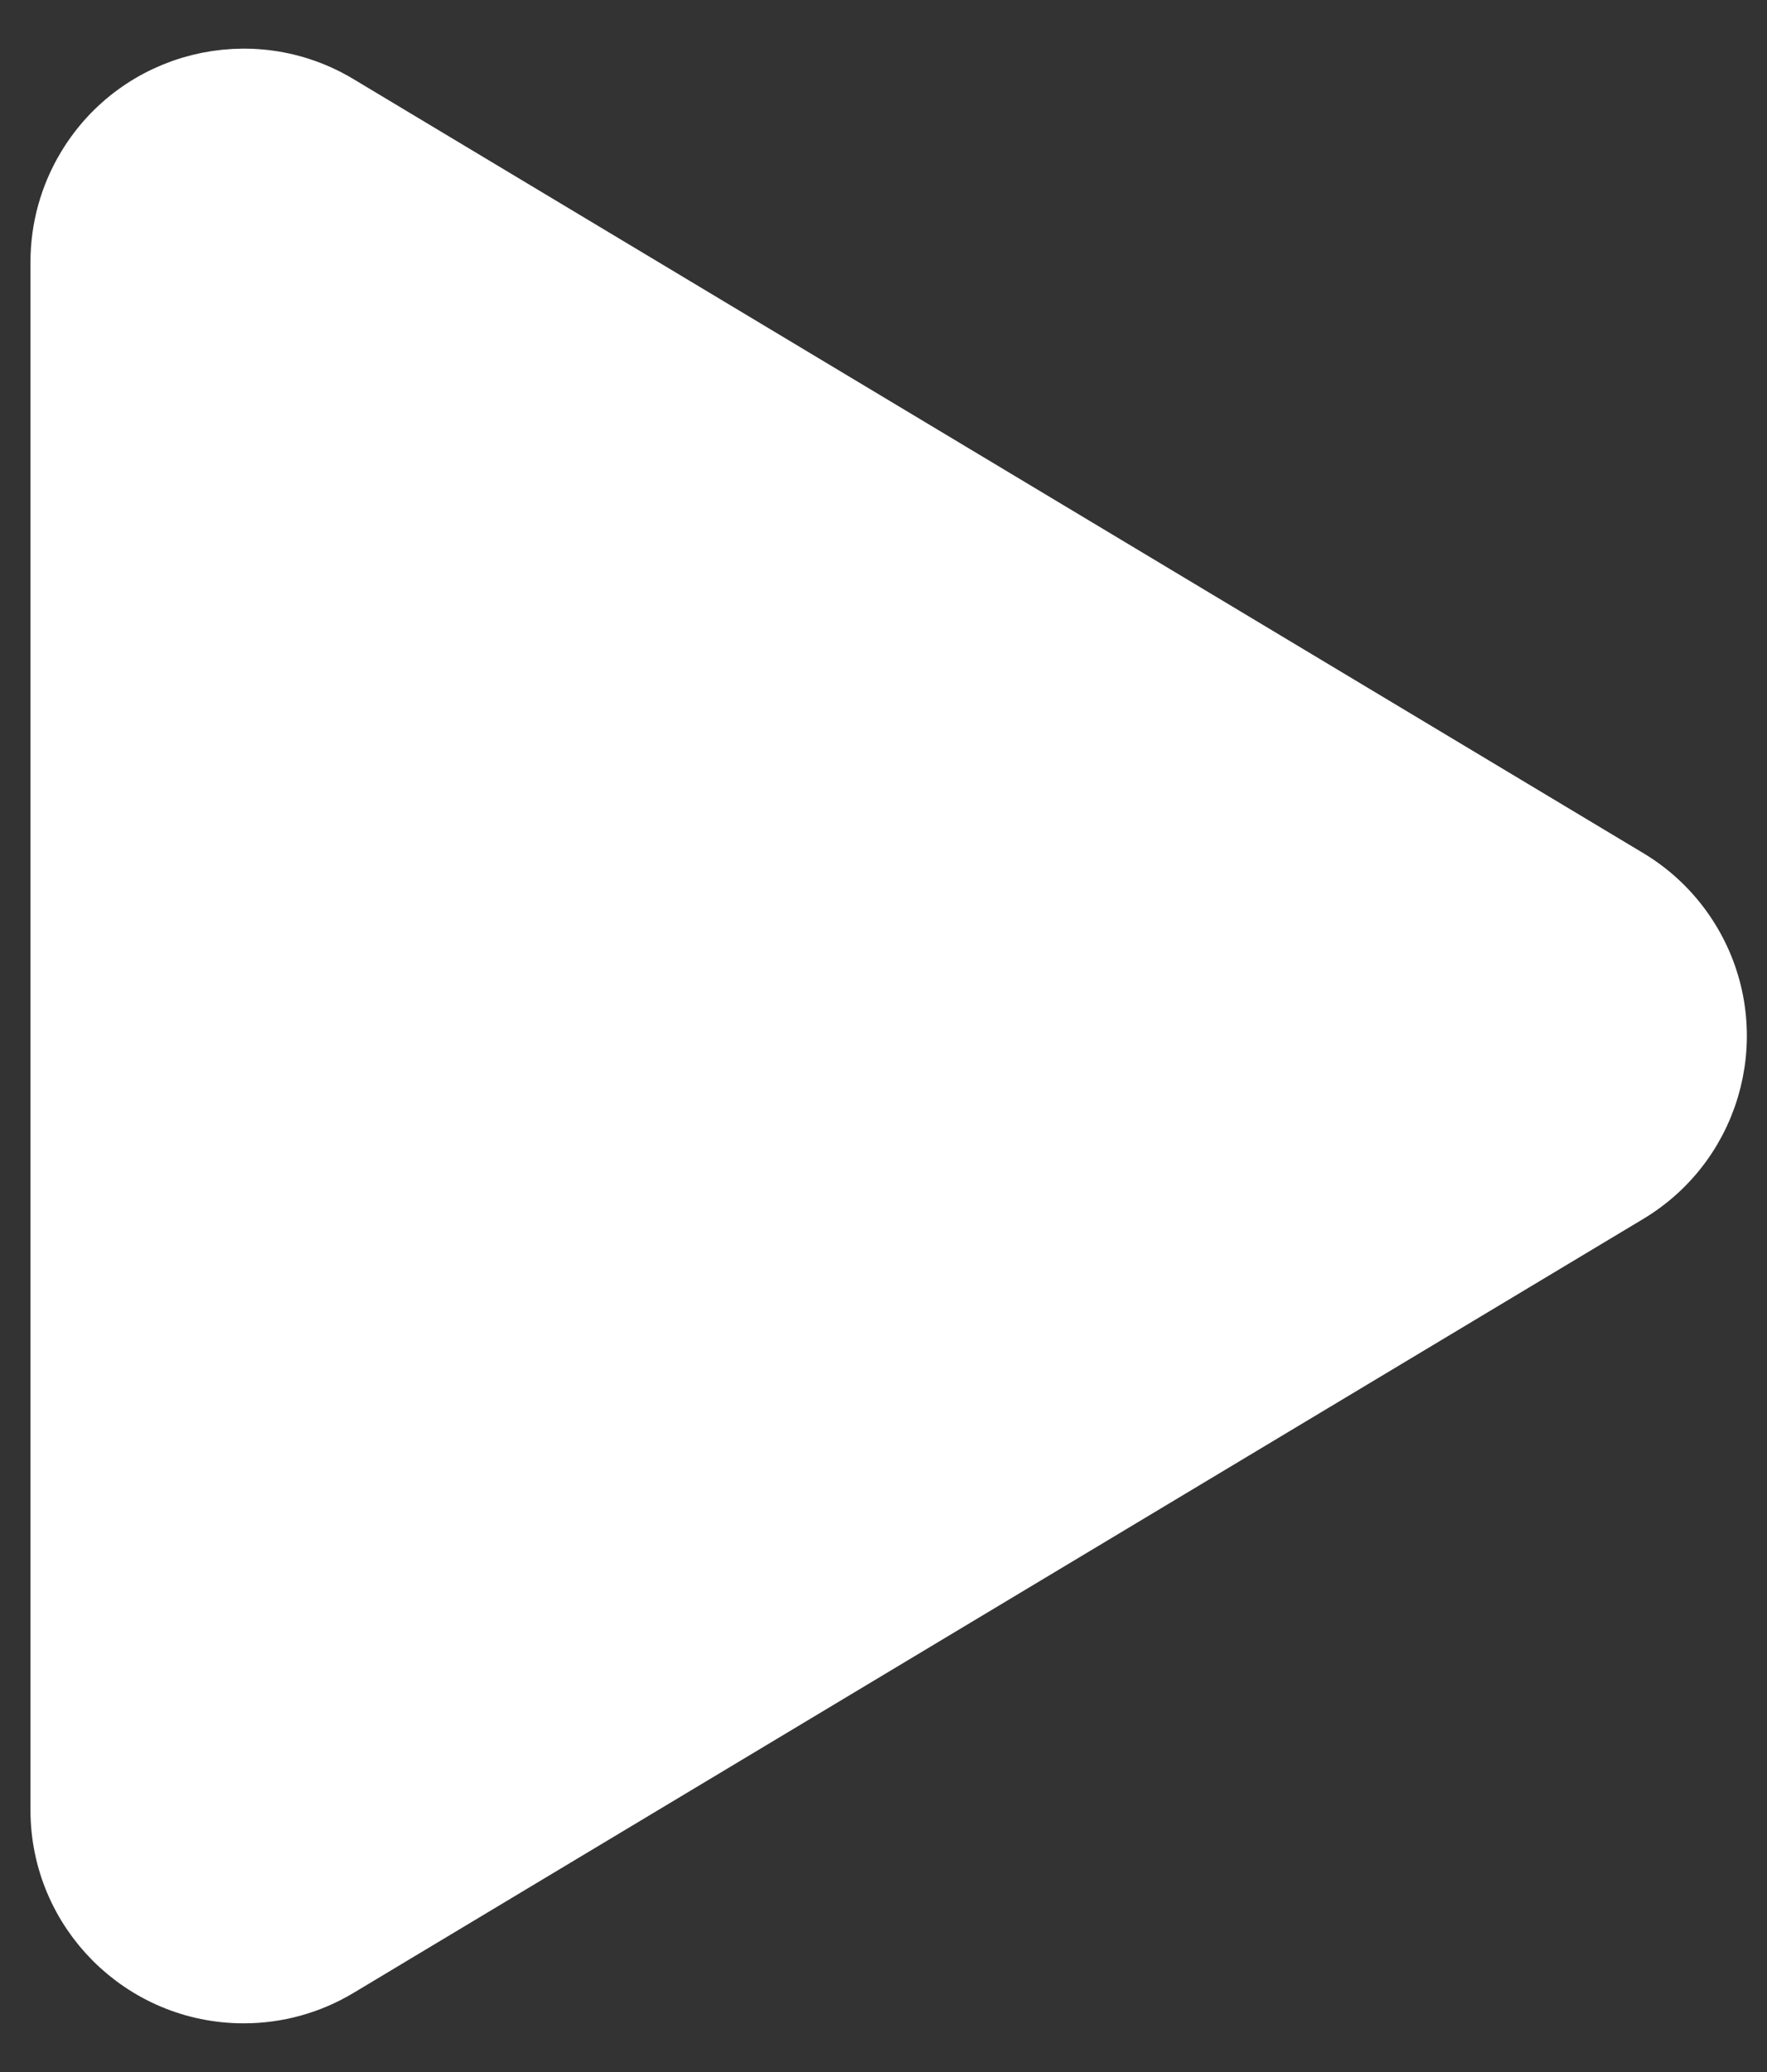 <?xml version="1.0" encoding="UTF-8"?>
<svg width="29px" height="34px" viewBox="0 0 29 34" version="1.1" xmlns="http://www.w3.org/2000/svg" xmlns:xlink="http://www.w3.org/1999/xlink">
    <rect x="0" y="0" width="29" height="34" fill="#333333" stroke="none"/>
    <!-- Generator: Sketch 63.1 (92452) - https://sketch.com -->
    <title>路径 2</title>
    <desc>Created with Sketch.</desc>
    <g id="场景final" stroke="none" stroke-width="1" fill="none" fill-rule="evenodd">
        <g id="场景页面" transform="translate(-638, -497)" fill="#fff" stroke="#fff">
            <g id="编组-3备份-5" transform="translate(30, 434)">
                <g id="添加备份" transform="translate(580, 40)">
                    <path d="M29,27.299 L29,52.701 C29,54.358 30.343,55.701 32,55.701 C32.544,55.701 33.077,55.554 33.543,55.274 L54.713,42.572 C56.133,41.72 56.594,39.877 55.742,38.457 C55.488,38.034 55.135,37.681 54.713,37.428 L33.543,24.726 C32.123,23.874 30.28,24.334 29.428,25.755 C29.148,26.221 29,26.755 29,27.299 Z" id="路径-2"></path>
                </g>
            </g>
        </g>
    </g>
</svg>